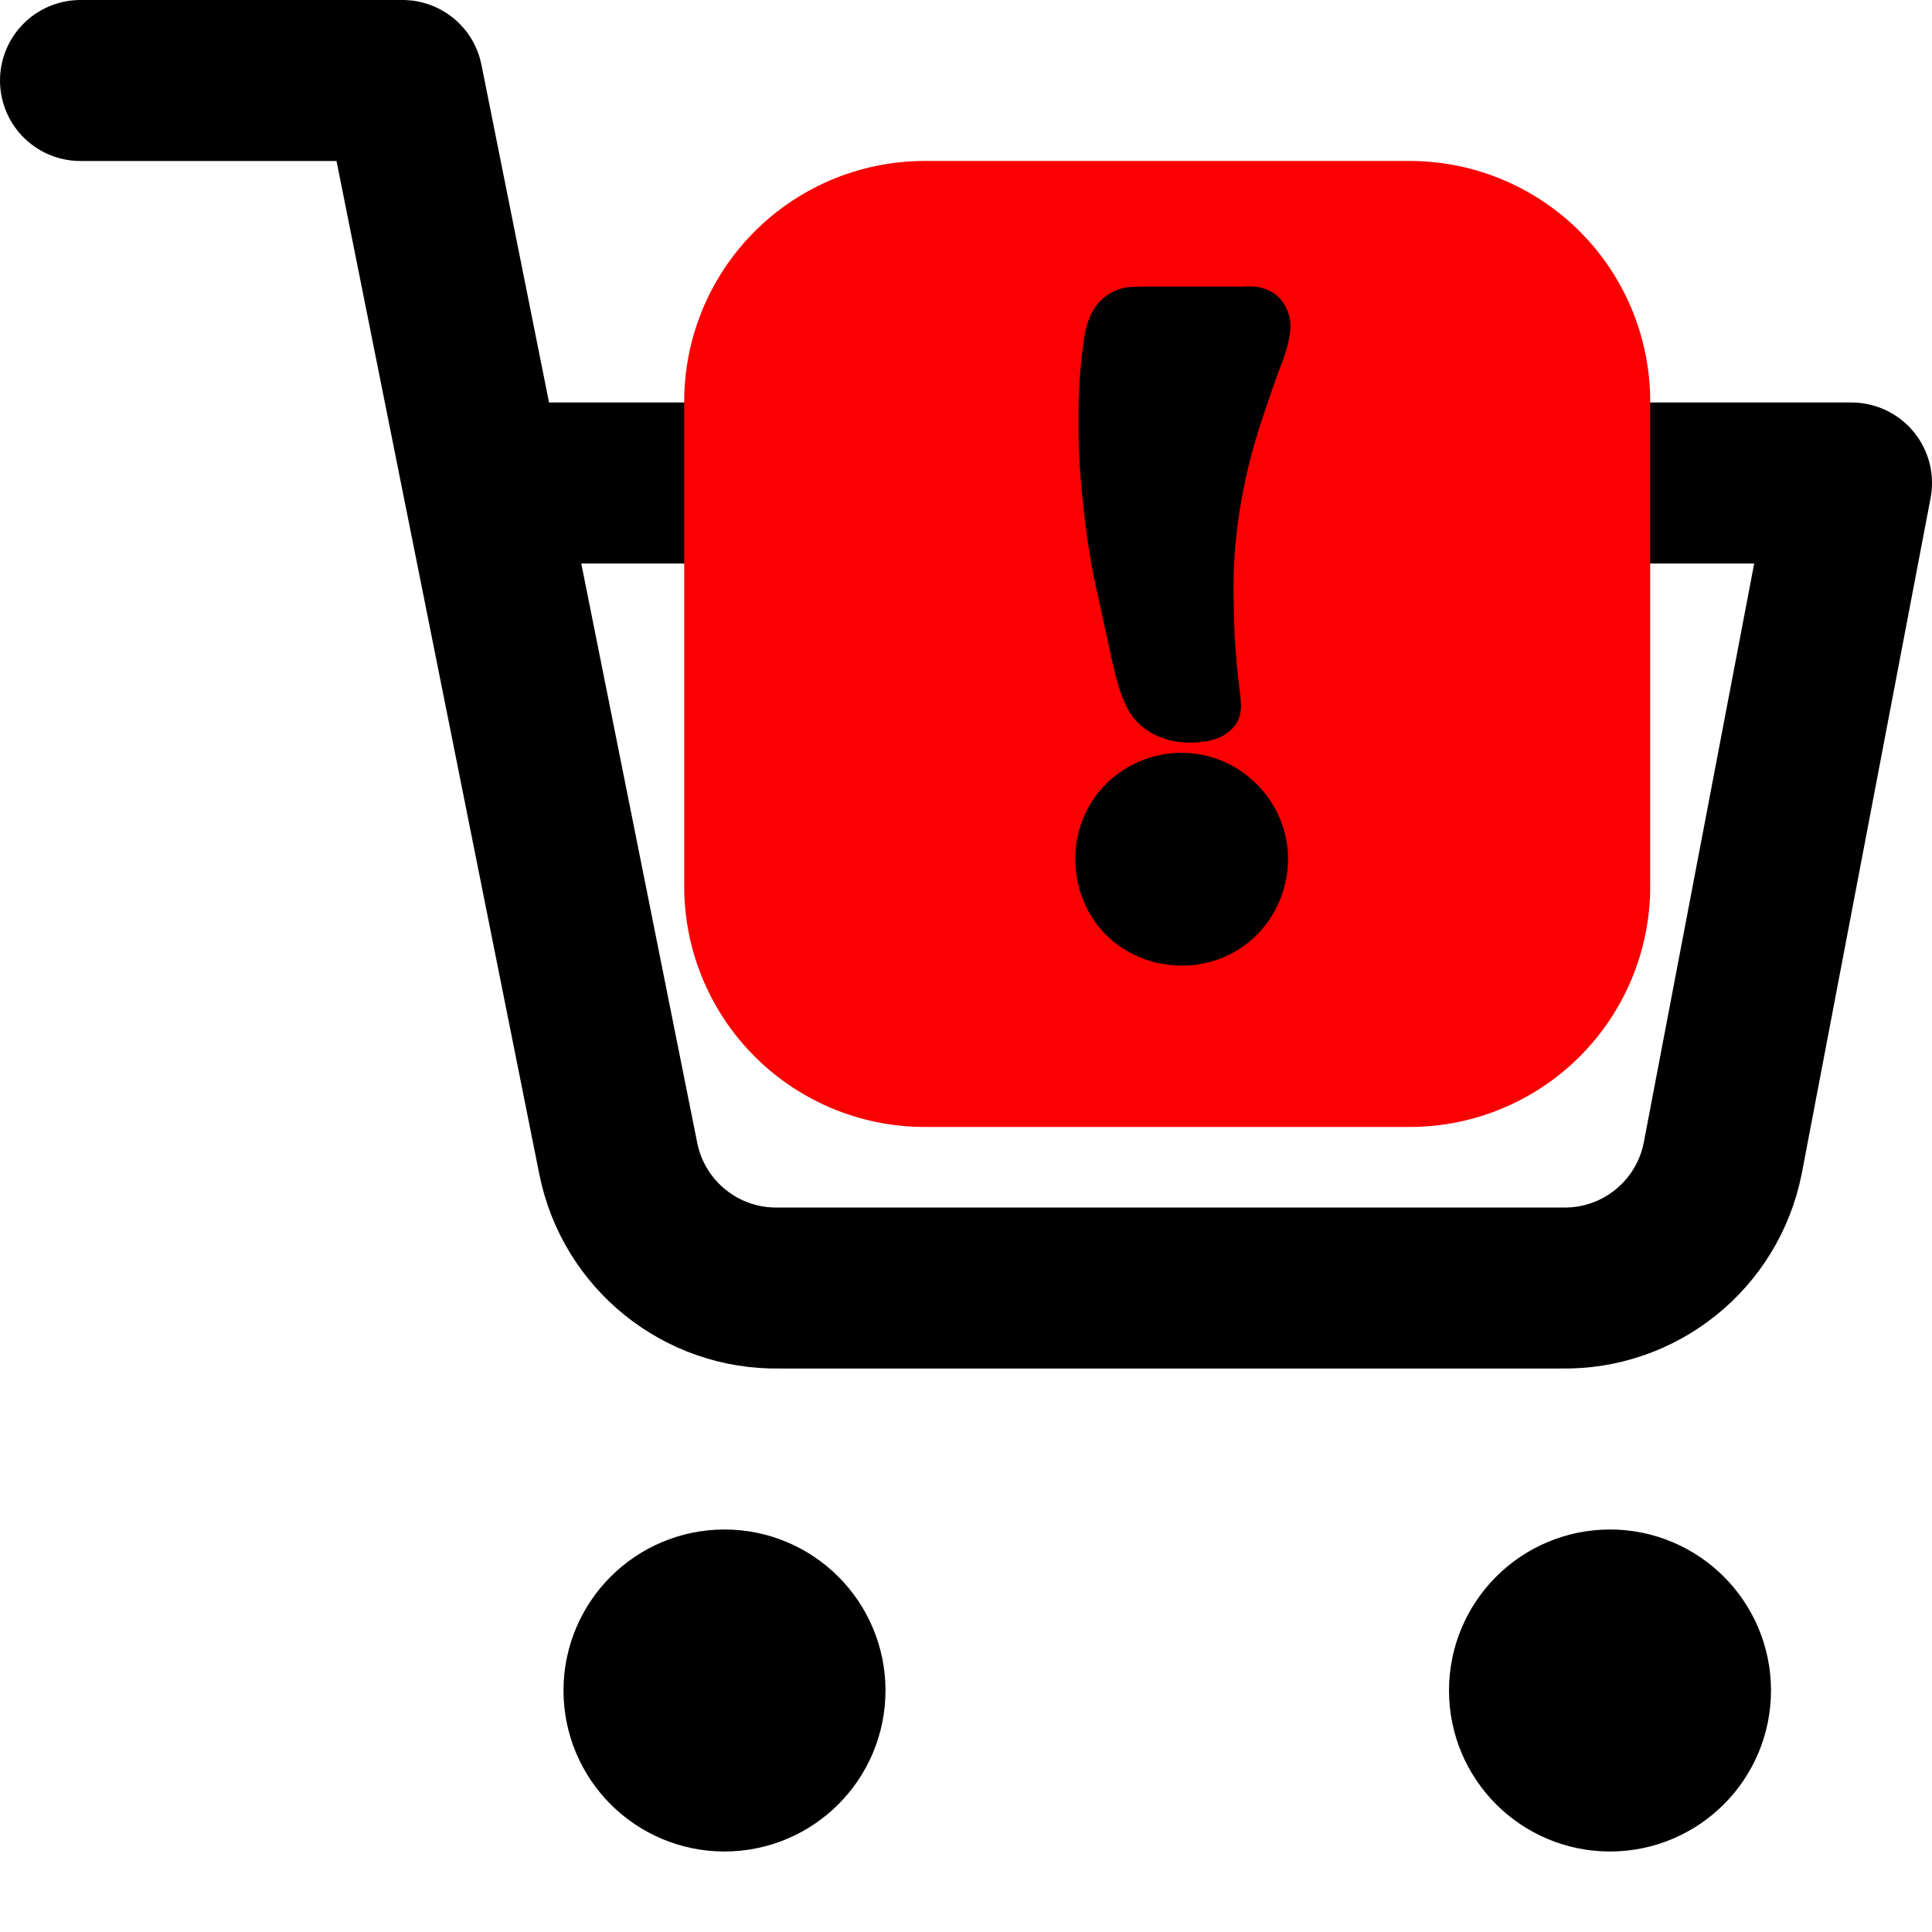 <?xml version="1.0" encoding="UTF-8" standalone="no"?>
<svg
   xmlns:dc="http://purl.org/dc/elements/1.1/"
   xmlns:cc="http://creativecommons.org/ns#"
   xmlns:rdf="http://www.w3.org/1999/02/22-rdf-syntax-ns#"
   xmlns:svg="http://www.w3.org/2000/svg"
   xmlns="http://www.w3.org/2000/svg"
   xmlns:sodipodi="http://sodipodi.sourceforge.net/DTD/sodipodi-0.dtd"
   xmlns:inkscape="http://www.inkscape.org/namespaces/inkscape"
   width="24"
   height="24"
   viewBox="0 0 24 24"
   fill="none"
   stroke="currentColor"
   stroke-width="2"
   stroke-linecap="round"
   stroke-linejoin="round"
   version="1.1"
   id="svg4"
   sodipodi:docname="shopping-cart-full_le.svg"
   inkscape:version="0.92.5 (2060ec1f9f, 2020-04-08)">
  <defs
     id="defs8" />
  <g
     id="g855" />
  <g
     id="g872">
    <path
       d="m 1,1 h 4 l 2.68,13.39 c 0.189,0.95 1.031,1.629 2,1.61 h 9.72 c 0.969,0.019 1.811,-0.66 2,-1.61 L 23,6 H 6 m 15,15 c 0,0.552 -0.448,1 -1,1 -0.552,0 -1,-0.448 -1,-1 0,-0.552 0.448,-1 1,-1 0.552,0 1,0.448 1,1 z m -11,0 c 0,0.552 -0.448,1 -1,1 -0.552,0 -1,-0.448 -1,-1 0,-0.552 0.448,-1 1,-1 0.552,0 1,0.448 1,1 z"
       id="path2"
       inkscape:connector-curvature="0"
       sodipodi:nodetypes="ccccccccssssssssss"
       style="" />
    <rect
       style="fill:#404040;fill-opacity:0;stroke:#fa0000;stroke-width:5.977;stroke-linejoin:round;stroke-miterlimit:4;stroke-dasharray:none;stroke-dashoffset:0;stroke-opacity:1"
       id="rect16"
       width="6.023"
       height="6.023"
       x="11.488"
       y="4.988"
       ry="0" />
    <g
       id="text859"
       style="font-style:normal;font-variant:normal;font-weight:normal;font-stretch:normal;font-size:10.581px;line-height:1.25;font-family:'Hobo Medium';-inkscape-font-specification:'Hobo Medium, ';letter-spacing:0px;word-spacing:0px;writing-mode:tb-rl;fill:#0c0c0c;fill-opacity:0;stroke:#000000;stroke-width:0.56;stroke-miterlimit:4;stroke-dasharray:none;stroke-opacity:1"
       transform="rotate(-90)"
       aria-label="!">
      <path
         sodipodi:nodetypes="cccsccccccccccccccccccccccccccccscccccccccccccccc"
         inkscape:connector-curvature="0"
         id="path861"
         d="m -10.679,13.357 c -0.358,0.004 -0.691,0.139 -0.939,0.387 -0.001,0.001 -0.003,0.003 -0.004,0.004 -0.242,0.251 -0.373,0.581 -0.373,0.934 0,0.354 0.135,0.684 0.383,0.932 6.46e-4,6.7e-4 0.001,0.001 0.002,0.002 0.251,0.246 0.58,0.381 0.936,0.385 0.003,3.6e-5 0.005,3.6e-5 0.008,0 0.353,-0.004 0.681,-0.143 0.928,-0.393 l 0.002,-0.002 c 0.246,-0.247 0.381,-0.574 0.385,-0.926 2.07e-5,-0.002 2.07e-5,-0.004 0,-0.006 -0.004,-0.353 -0.139,-0.682 -0.385,-0.932 -6.467e-4,-6.7e-4 -0.001,-0.001 -0.002,-0.002 -0.248,-0.248 -0.581,-0.383 -0.937,-0.383 -6.5e-4,-2e-6 -0.001,-2e-6 -0.002,0 z m 5.436,0.041 c -0.324,-0.003 -0.654,0.016 -0.99,0.055 -0.409,0.039 -0.798,0.1 -1.168,0.186 l -0.752,0.164 c -0.295,0.064 -0.498,0.12 -0.66,0.209 -0.27,0.146 -0.416,0.456 -0.412,0.777 -2.4e-6,6.67e-4 -2.4e-6,0.001 0,0.002 0.002,0.111 0.012,0.209 0.045,0.307 0.033,0.098 0.097,0.206 0.211,0.271 0.027,0.016 0.057,0.027 0.088,0.033 l 0.057,0.01 c 0.023,0.004 0.045,0.005 0.068,0.004 l 0.082,-0.006 c 0.006,-4.81e-4 0.012,-0.001 0.018,-0.002 0.302,-0.037 0.554,-0.06 0.754,-0.07 0.209,-0.01 0.415,-0.014 0.617,-0.014 0.716,0 1.457,0.133 2.23,0.406 0.002,6.88e-4 0.004,0.001 0.006,0.002 0.235,0.078 0.433,0.15 0.596,0.213 0.004,0.001 0.008,0.003 0.012,0.004 0.138,0.047 0.263,0.077 0.389,0.082 0.01,5.82e-4 0.021,5.82e-4 0.031,0 0.13,-0.009 0.284,-0.075 0.371,-0.197 0.087,-0.123 0.1,-0.261 0.09,-0.389 v -1.234 c 5.72e-5,-0.003 5.72e-5,-0.006 0,-0.01 l -0.004,-0.145 c 2.07e-5,-0.002 2.07e-5,-0.004 0,-0.006 -0.009,-0.16 -0.095,-0.325 -0.223,-0.424 -0.127,-0.098 -0.277,-0.141 -0.441,-0.162 -0.323,-0.047 -0.659,-0.07 -1.008,-0.066 z"
         style="color:#000000;font-style:normal;font-variant:normal;font-weight:normal;font-stretch:normal;font-size:medium;line-height:1.25;font-family:'Hobo Medium';-inkscape-font-specification:'Hobo Medium, ';font-variant-ligatures:normal;font-variant-position:normal;font-variant-caps:normal;font-variant-numeric:normal;font-variant-alternates:normal;font-feature-settings:normal;text-indent:0;text-align:start;text-decoration:none;text-decoration-line:none;text-decoration-style:solid;text-decoration-color:#000000;letter-spacing:0px;word-spacing:0px;text-transform:none;writing-mode:lr-tb;direction:ltr;text-orientation:mixed;dominant-baseline:auto;baseline-shift:baseline;text-anchor:start;white-space:normal;shape-padding:0;clip-rule:nonzero;display:inline;overflow:visible;visibility:visible;opacity:1;isolation:auto;mix-blend-mode:normal;color-interpolation:sRGB;color-interpolation-filters:linearRGB;solid-color:#000000;solid-opacity:1;vector-effect:none;fill:#000000;fill-opacity:1;fill-rule:nonzero;stroke:none;stroke-width:0.56;stroke-linecap:butt;stroke-linejoin:miter;stroke-miterlimit:4;stroke-dasharray:none;stroke-dashoffset:0;stroke-opacity:1;color-rendering:auto;image-rendering:auto;shape-rendering:auto;text-rendering:auto;enable-background:accumulate" />
    </g>
  </g>
</svg>
